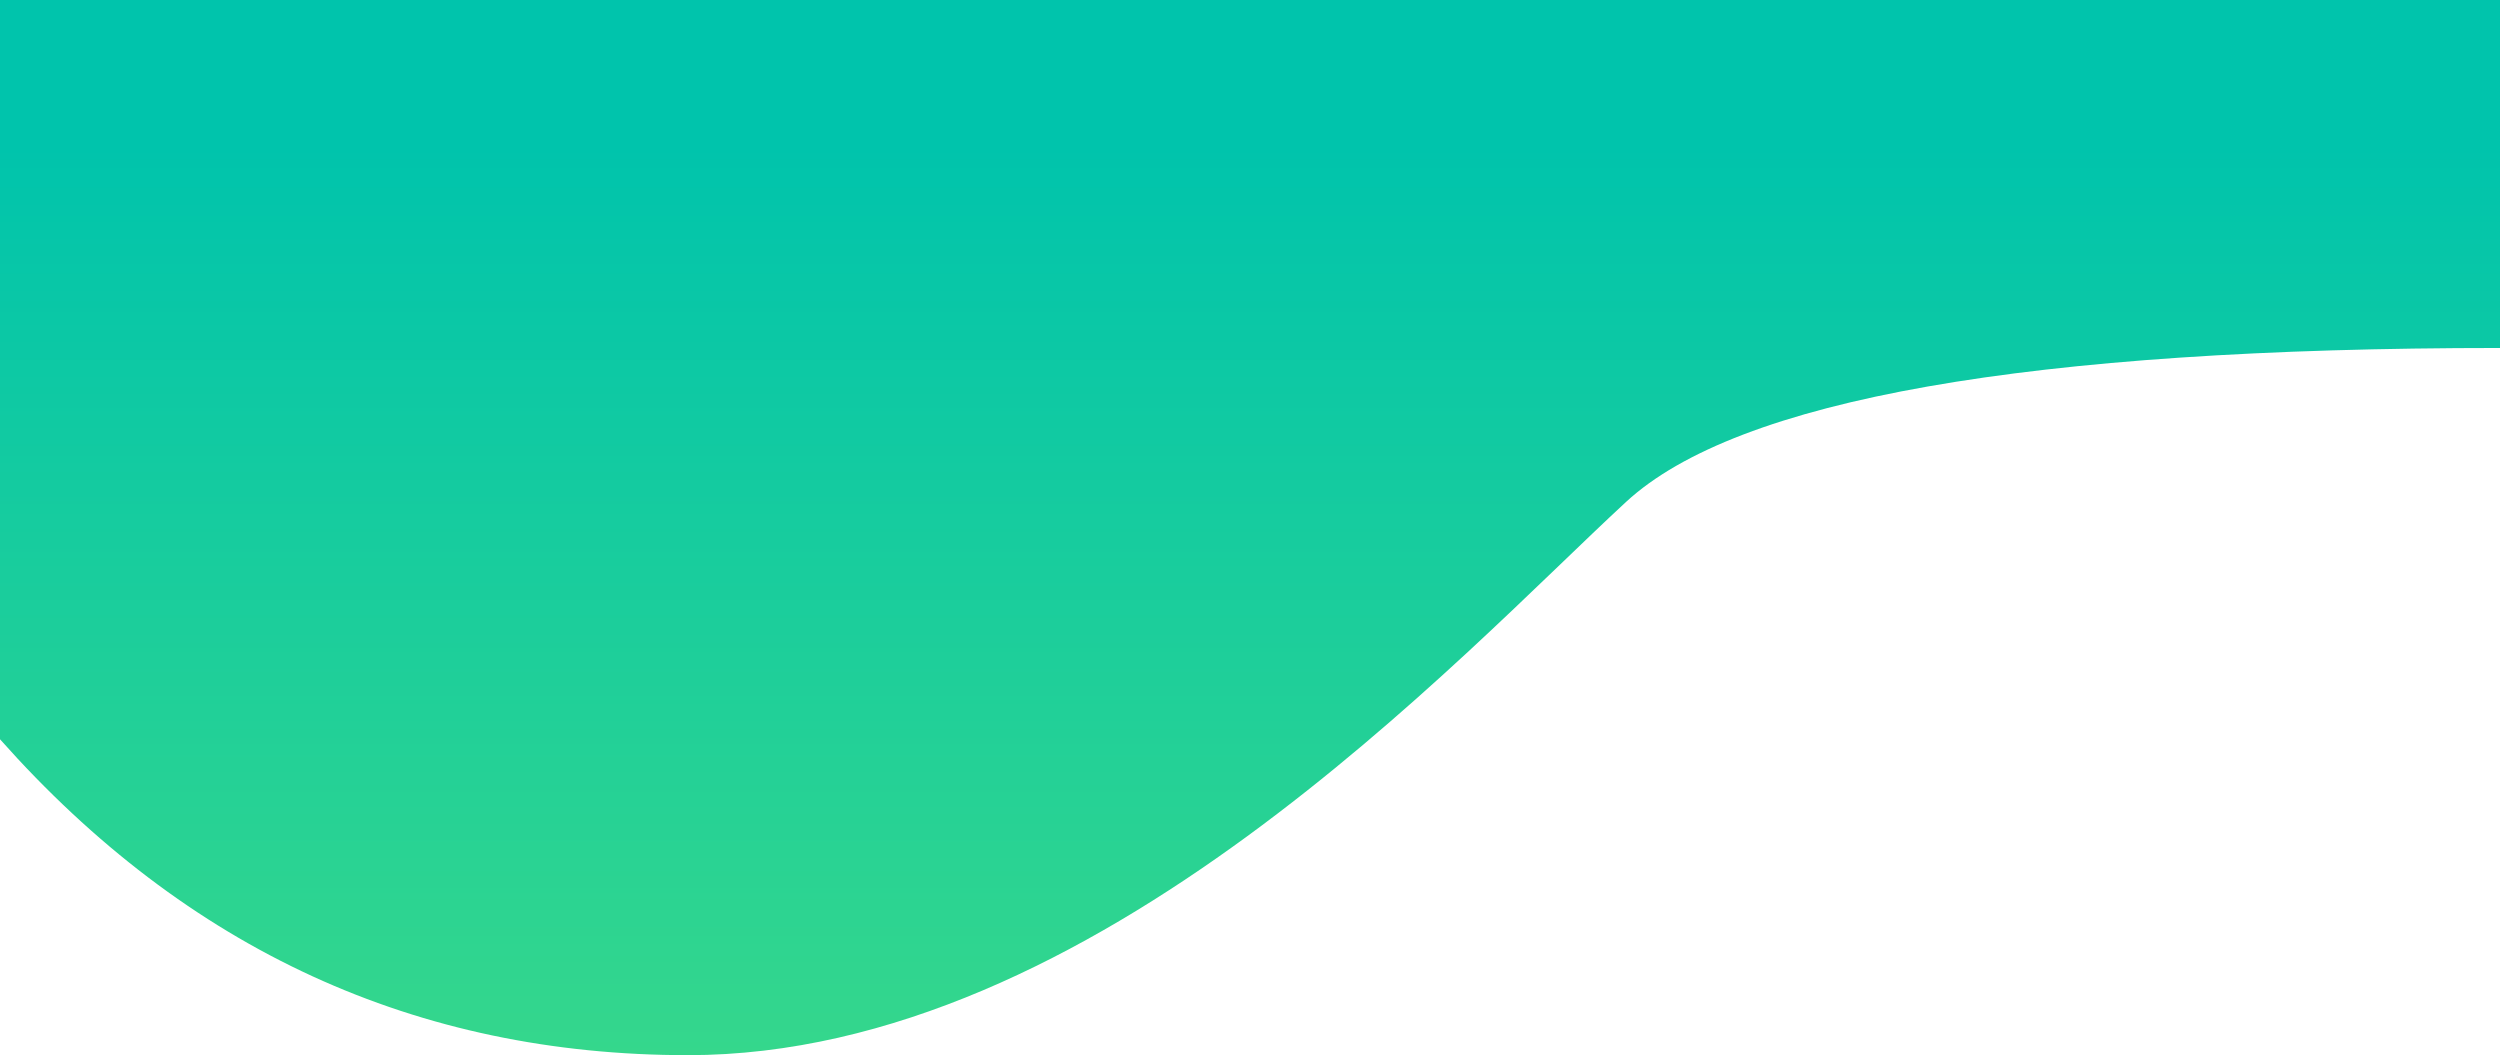 <svg width="1559" height="658" viewBox="0 0 1559 658" xmlns="http://www.w3.org/2000/svg"><defs><linearGradient x1="50%" y1="13.759%" x2="50%" y2="100%" id="a"><stop stop-color="#00C4AC" offset="0%"/><stop stop-color="#35D78C" offset="100%"/></linearGradient></defs><path d="M1559 217c-294 0-475.667 32-545 96-104 96-331 345-585 345-169.333 0-312.333-65.667-429-197V0h1559v217z" fill="url(#a)" fill-rule="evenodd"/></svg>